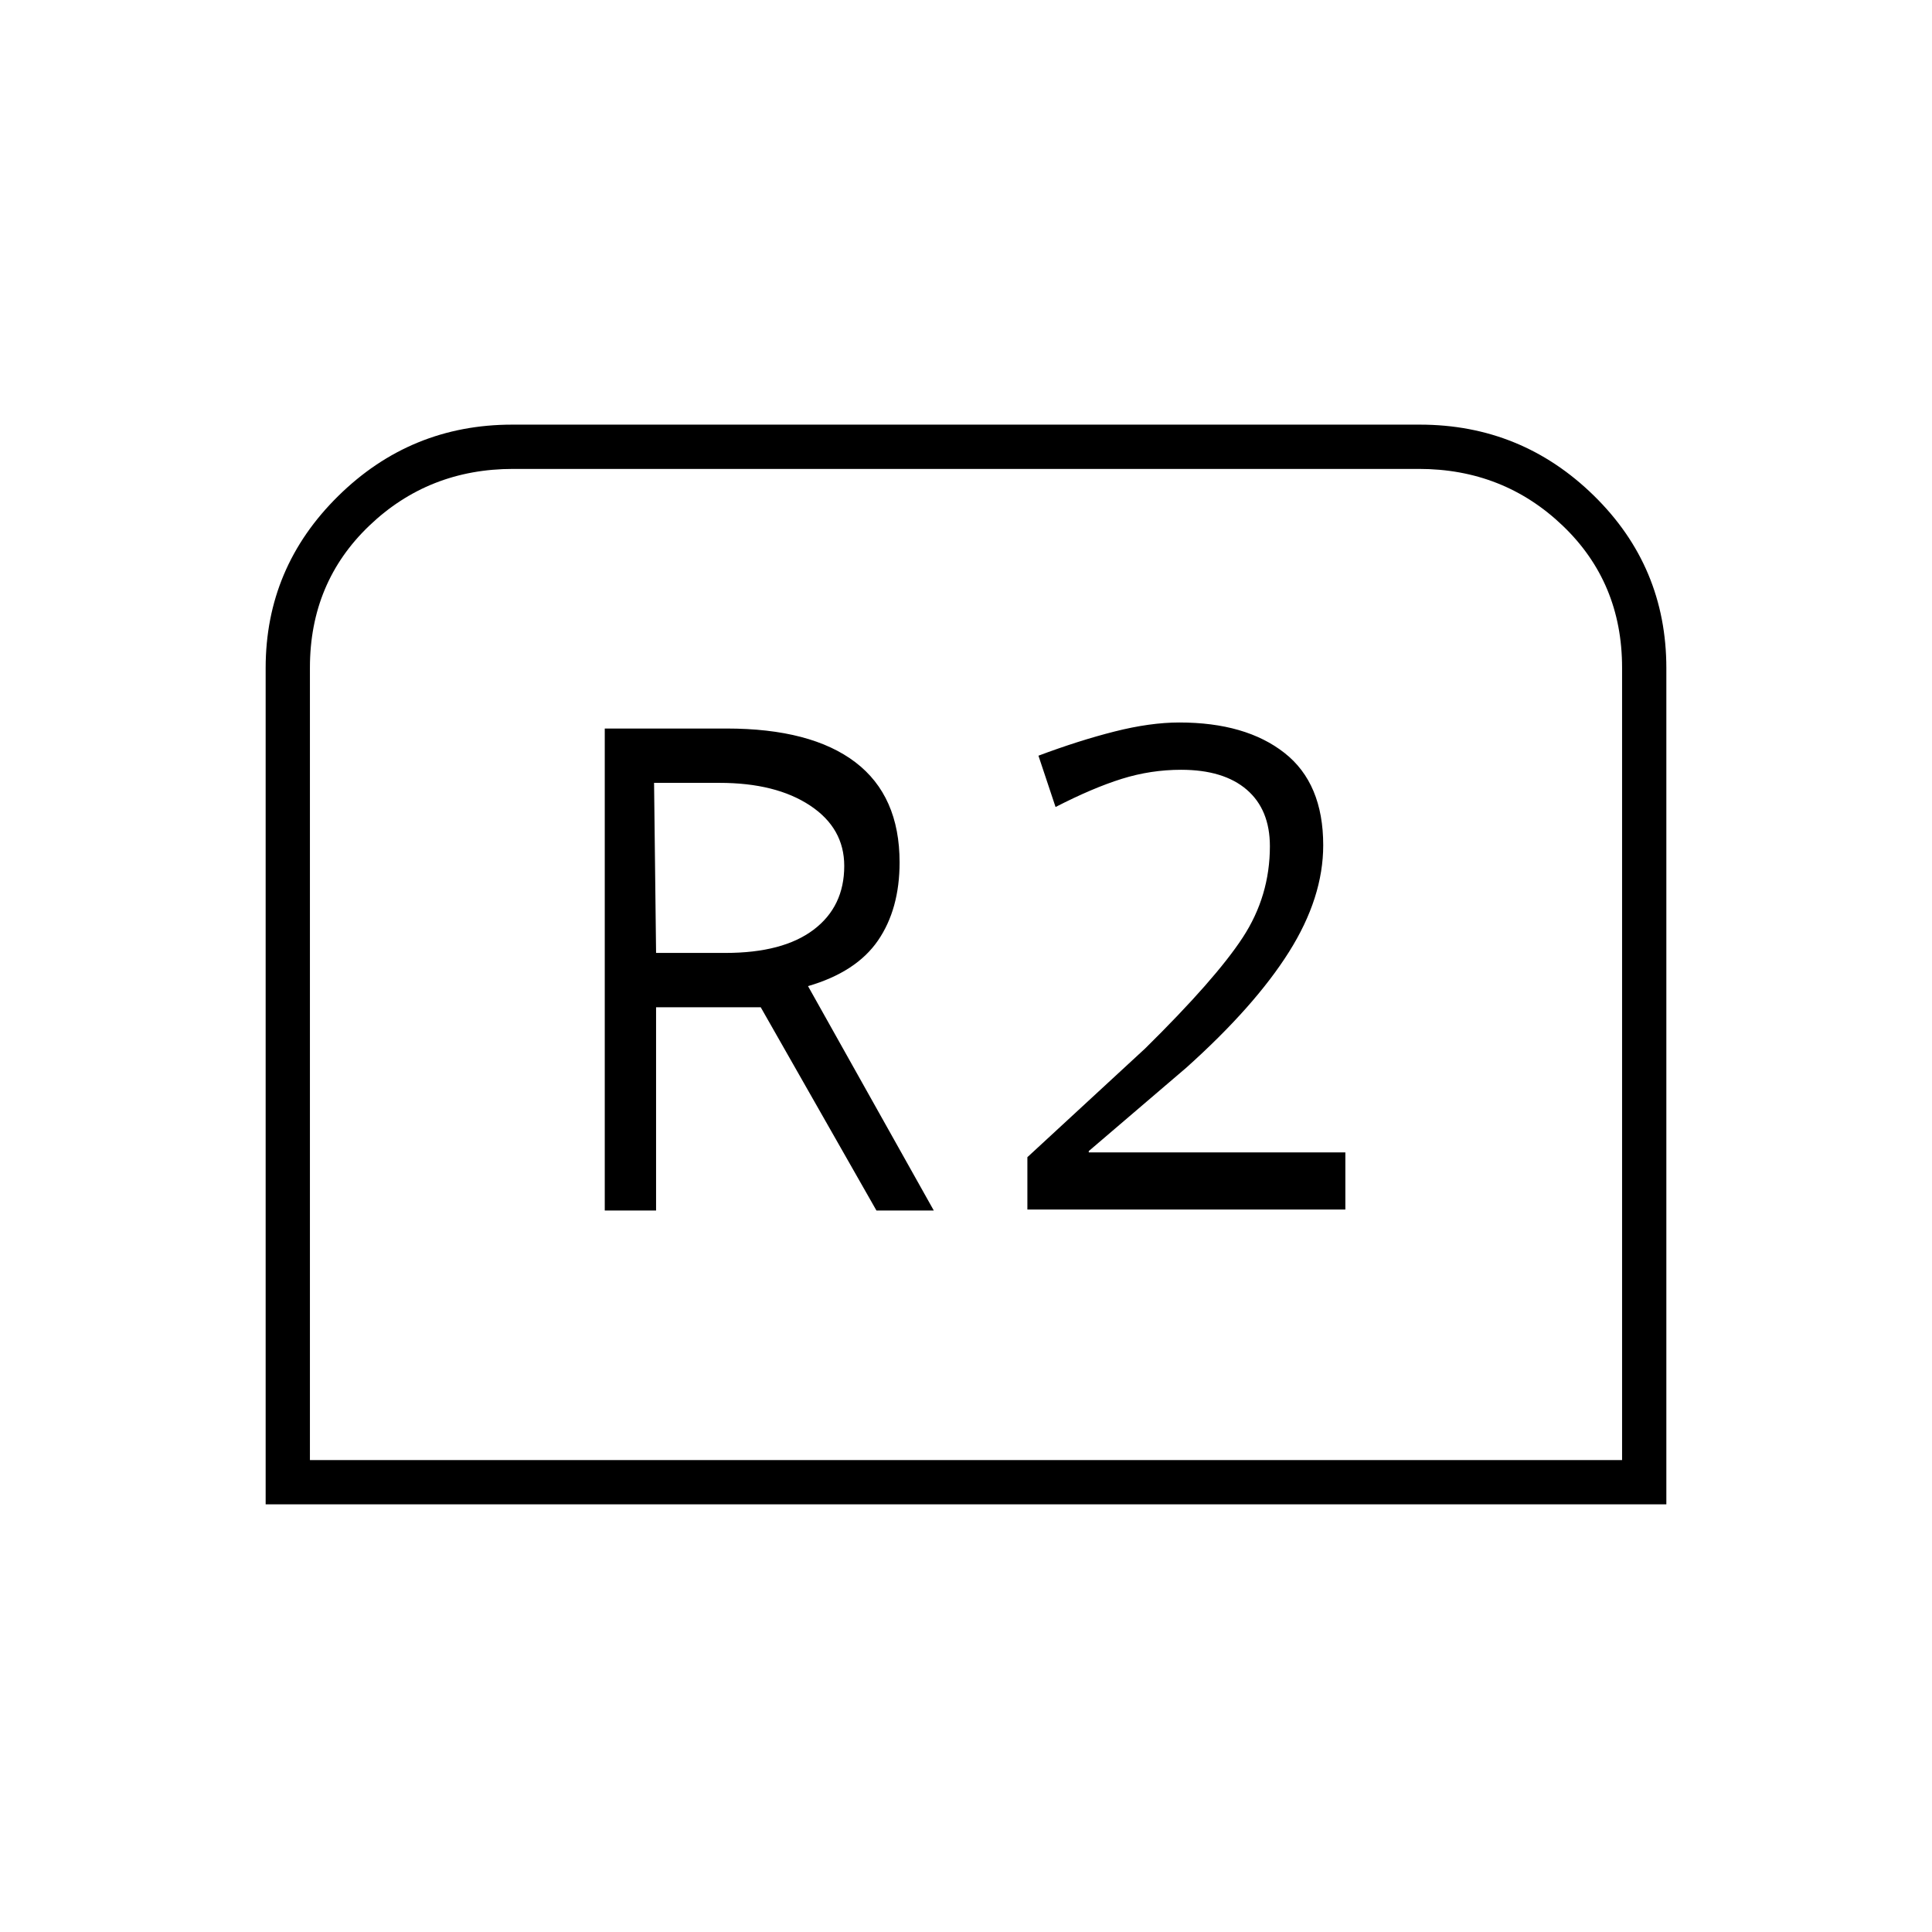 <svg xmlns="http://www.w3.org/2000/svg" height="48" viewBox="0 -960 960 960" width="48"><path d="M132-212.5v-415.56q0-49.94 36.03-85.44t86.48-35.5h450.98q50.45 0 86.48 35.26Q828-678.47 828-627.99v415.49H132Zm22-22h652v-393.74q0-42.35-29.5-70.55Q747-727 705-727H255q-42 0-71.5 28.21-29.5 28.2-29.5 70.55v393.74Zm0 0h652-652Zm146.5-124H326v-101h52l57.5 101H464L401.5-470q24-7 34.75-22.64Q447-508.29 447-531.5q0-33.01-21.99-49.76Q403.01-598 361-598h-60.5v239.5Zm25.5-128-1-84.5h32.5q28 0 45 11.25t17 30.02q0 20.21-15.25 31.72Q389-486.5 360.5-486.5H326ZM510.5-359h158v-28.38H541v-.65l48.5-41.47q34-30.5 51-57.5t17-53q0-30.77-19.25-45.88Q619-601 586-601q-14.5 0-32.25 4.5t-37.75 12l8.5 25.5q18.5-9.5 32.91-14 14.4-4.5 29.46-4.5 21.13 0 32.63 9.89 11.5 9.9 11.5 28.11 0 24.72-13.5 45.36T569-439l-58.5 54v26Z"/></svg>